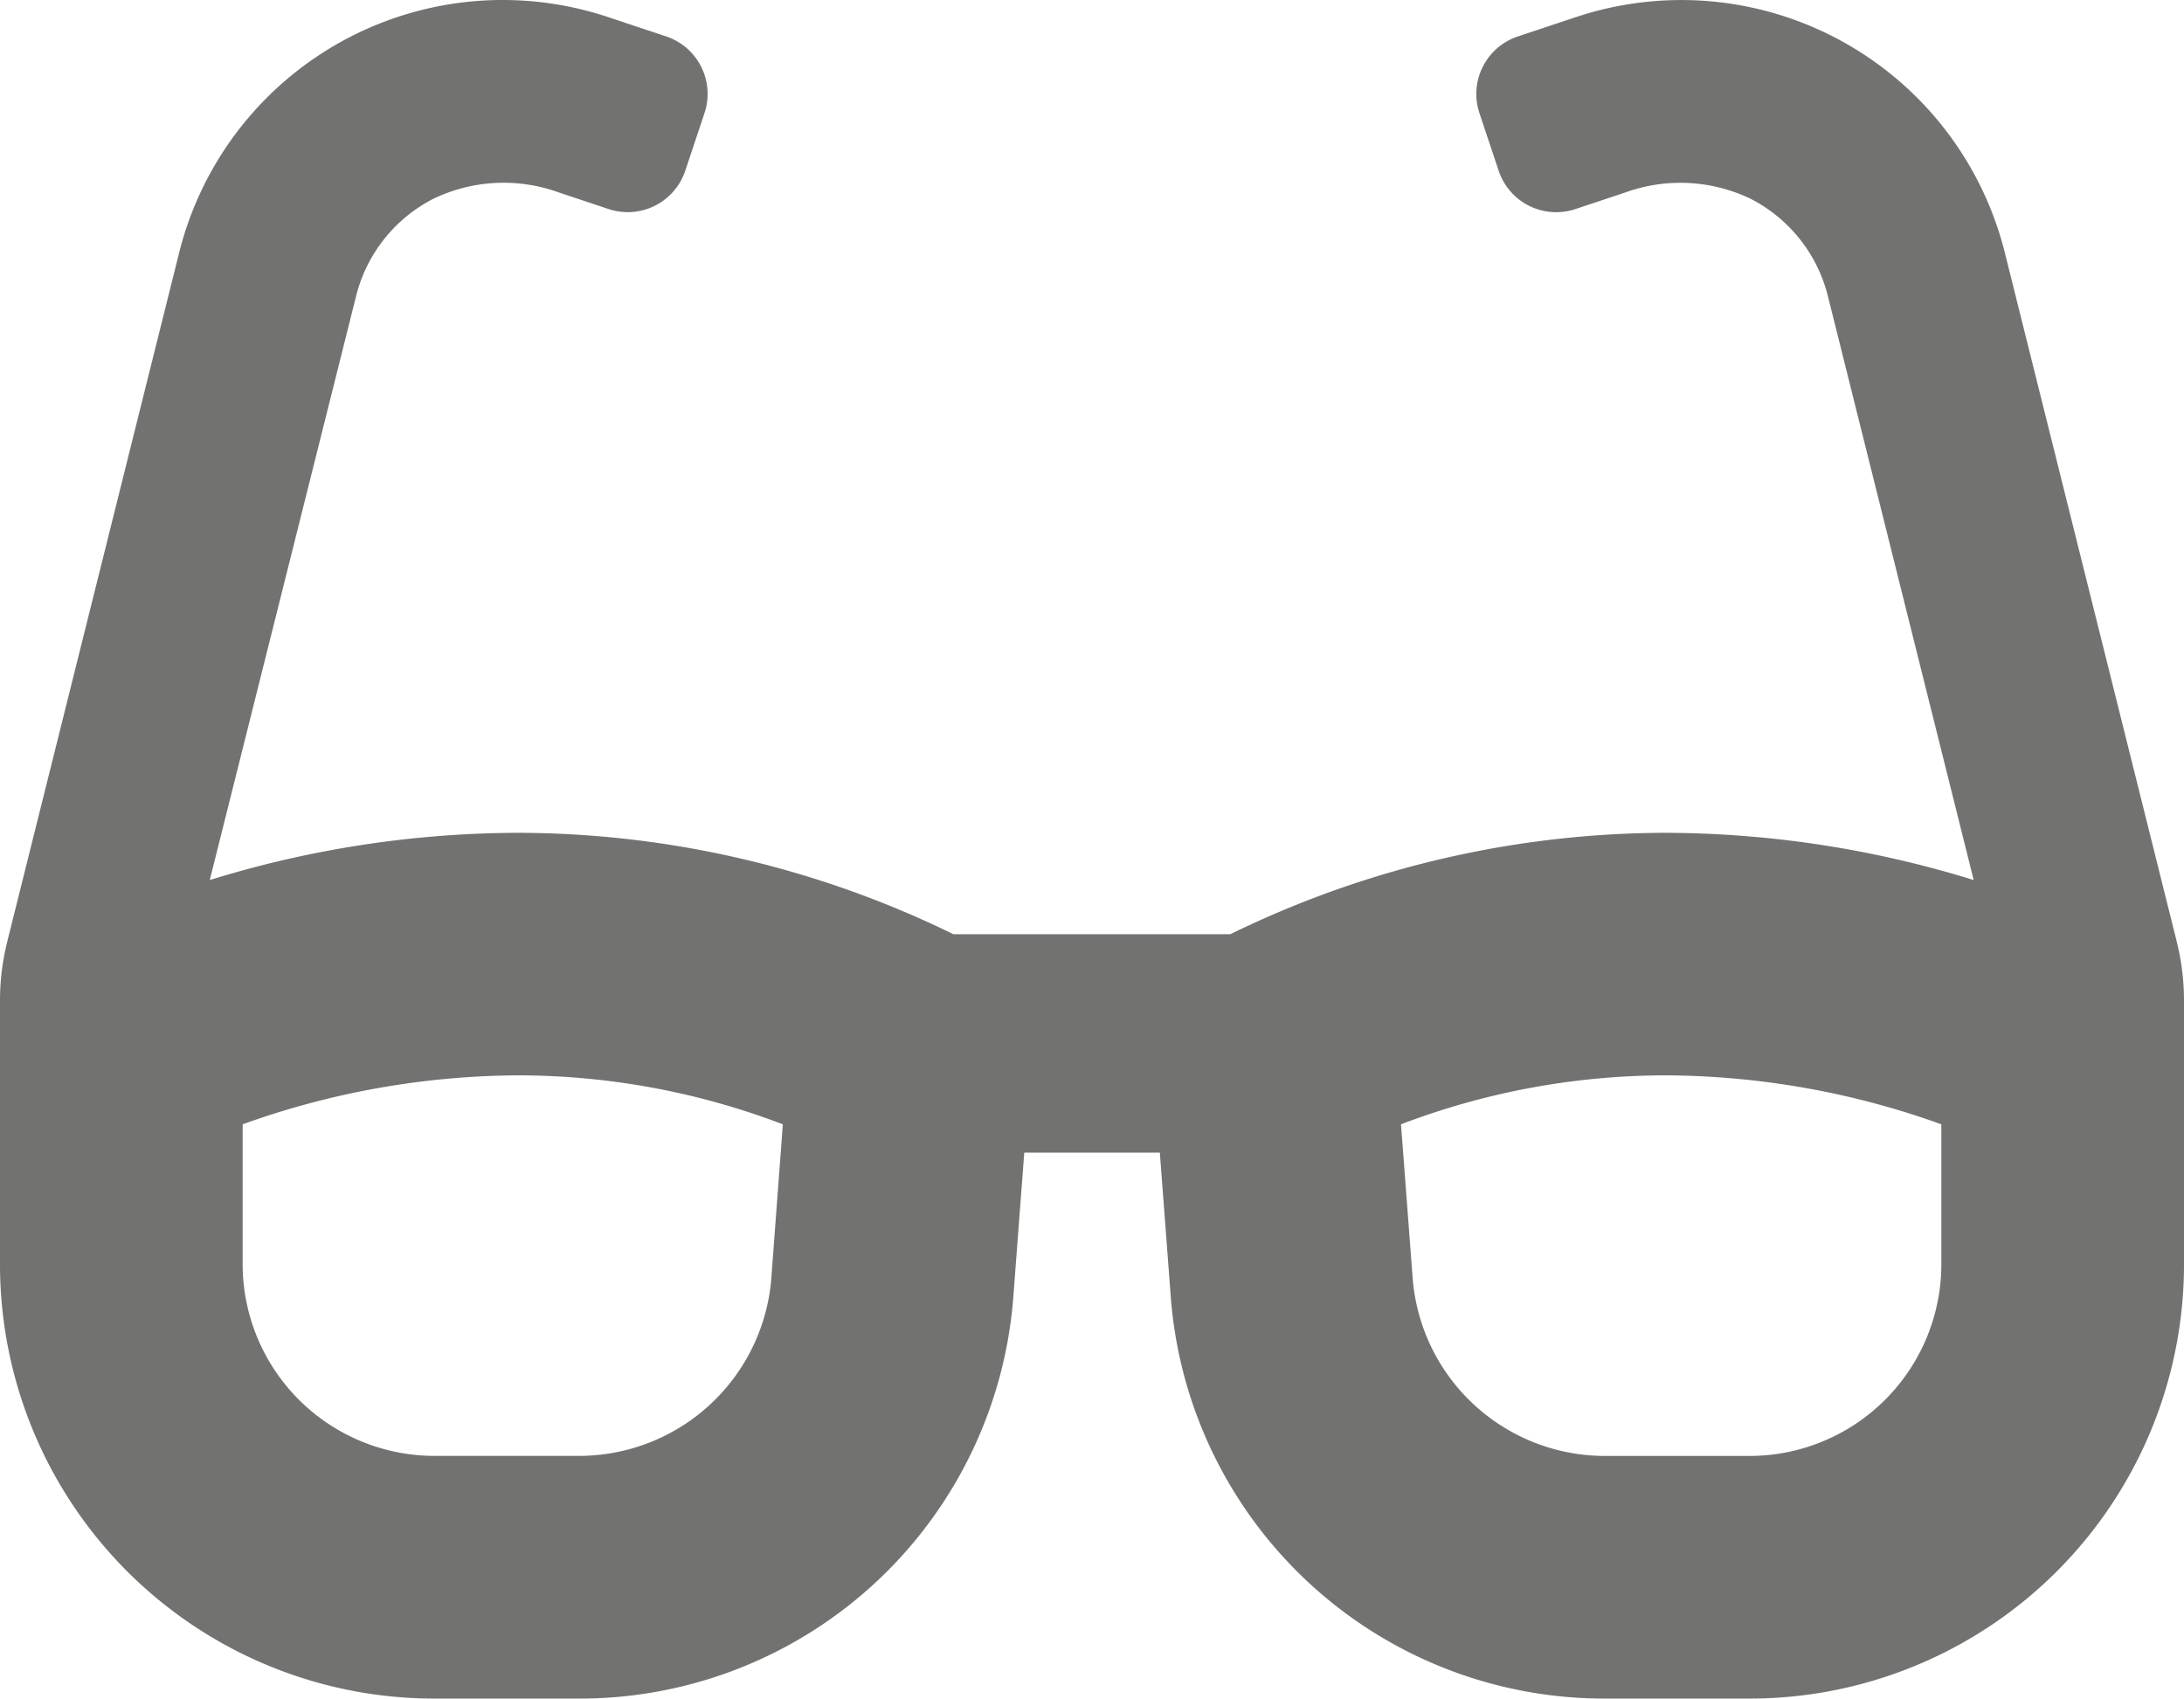 <svg xmlns="http://www.w3.org/2000/svg" width="40.5" height="31.501" viewBox="0 0 40.5 31.501">
  <path id="Icon_awesome-glasses" data-name="Icon awesome-glasses" d="M40.366,19.714,37.178,6.937a6.184,6.184,0,0,0-7.959-4.369l-1.072.357a1.124,1.124,0,0,0-.712,1.423l.356,1.067a1.125,1.125,0,0,0,1.422.712l.927-.309a3.007,3.007,0,0,1,2.332.122A2.786,2.786,0,0,1,33.9,7.755l2.7,10.815a19.459,19.459,0,0,0-5.709-.876,18.443,18.443,0,0,0-8.075,1.88H17.678A18.425,18.425,0,0,0,9.6,17.694a19.46,19.46,0,0,0-5.71.876L6.6,7.754A2.784,2.784,0,0,1,8.029,5.939a3.005,3.005,0,0,1,2.331-.122l.926.309a1.125,1.125,0,0,0,1.422-.712l.356-1.067a1.124,1.124,0,0,0-.712-1.423L11.28,2.567A6.184,6.184,0,0,0,3.322,6.936L.134,19.714A4.515,4.515,0,0,0,0,20.8v4.939A8.054,8.054,0,0,0,8.1,33.75h2.61a8.063,8.063,0,0,0,8.078-7.409l.206-2.716h2.514l.206,2.716A8.062,8.062,0,0,0,29.79,33.75H32.4a8.054,8.054,0,0,0,8.1-8.007V20.8A4.517,4.517,0,0,0,40.366,19.714ZM14.3,26a3.578,3.578,0,0,1-3.59,3.249H8.1a3.559,3.559,0,0,1-3.6-3.508V23.1a15.264,15.264,0,0,1,5.1-.908,13.8,13.8,0,0,1,4.917.908L14.3,26ZM36,25.743a3.558,3.558,0,0,1-3.6,3.507H29.79A3.577,3.577,0,0,1,26.2,26l-.22-2.9a13.8,13.8,0,0,1,4.918-.908A15.262,15.262,0,0,1,36,23.1v2.64Z" transform="translate(0 -2.249)" fill="#727270"/>
</svg>
